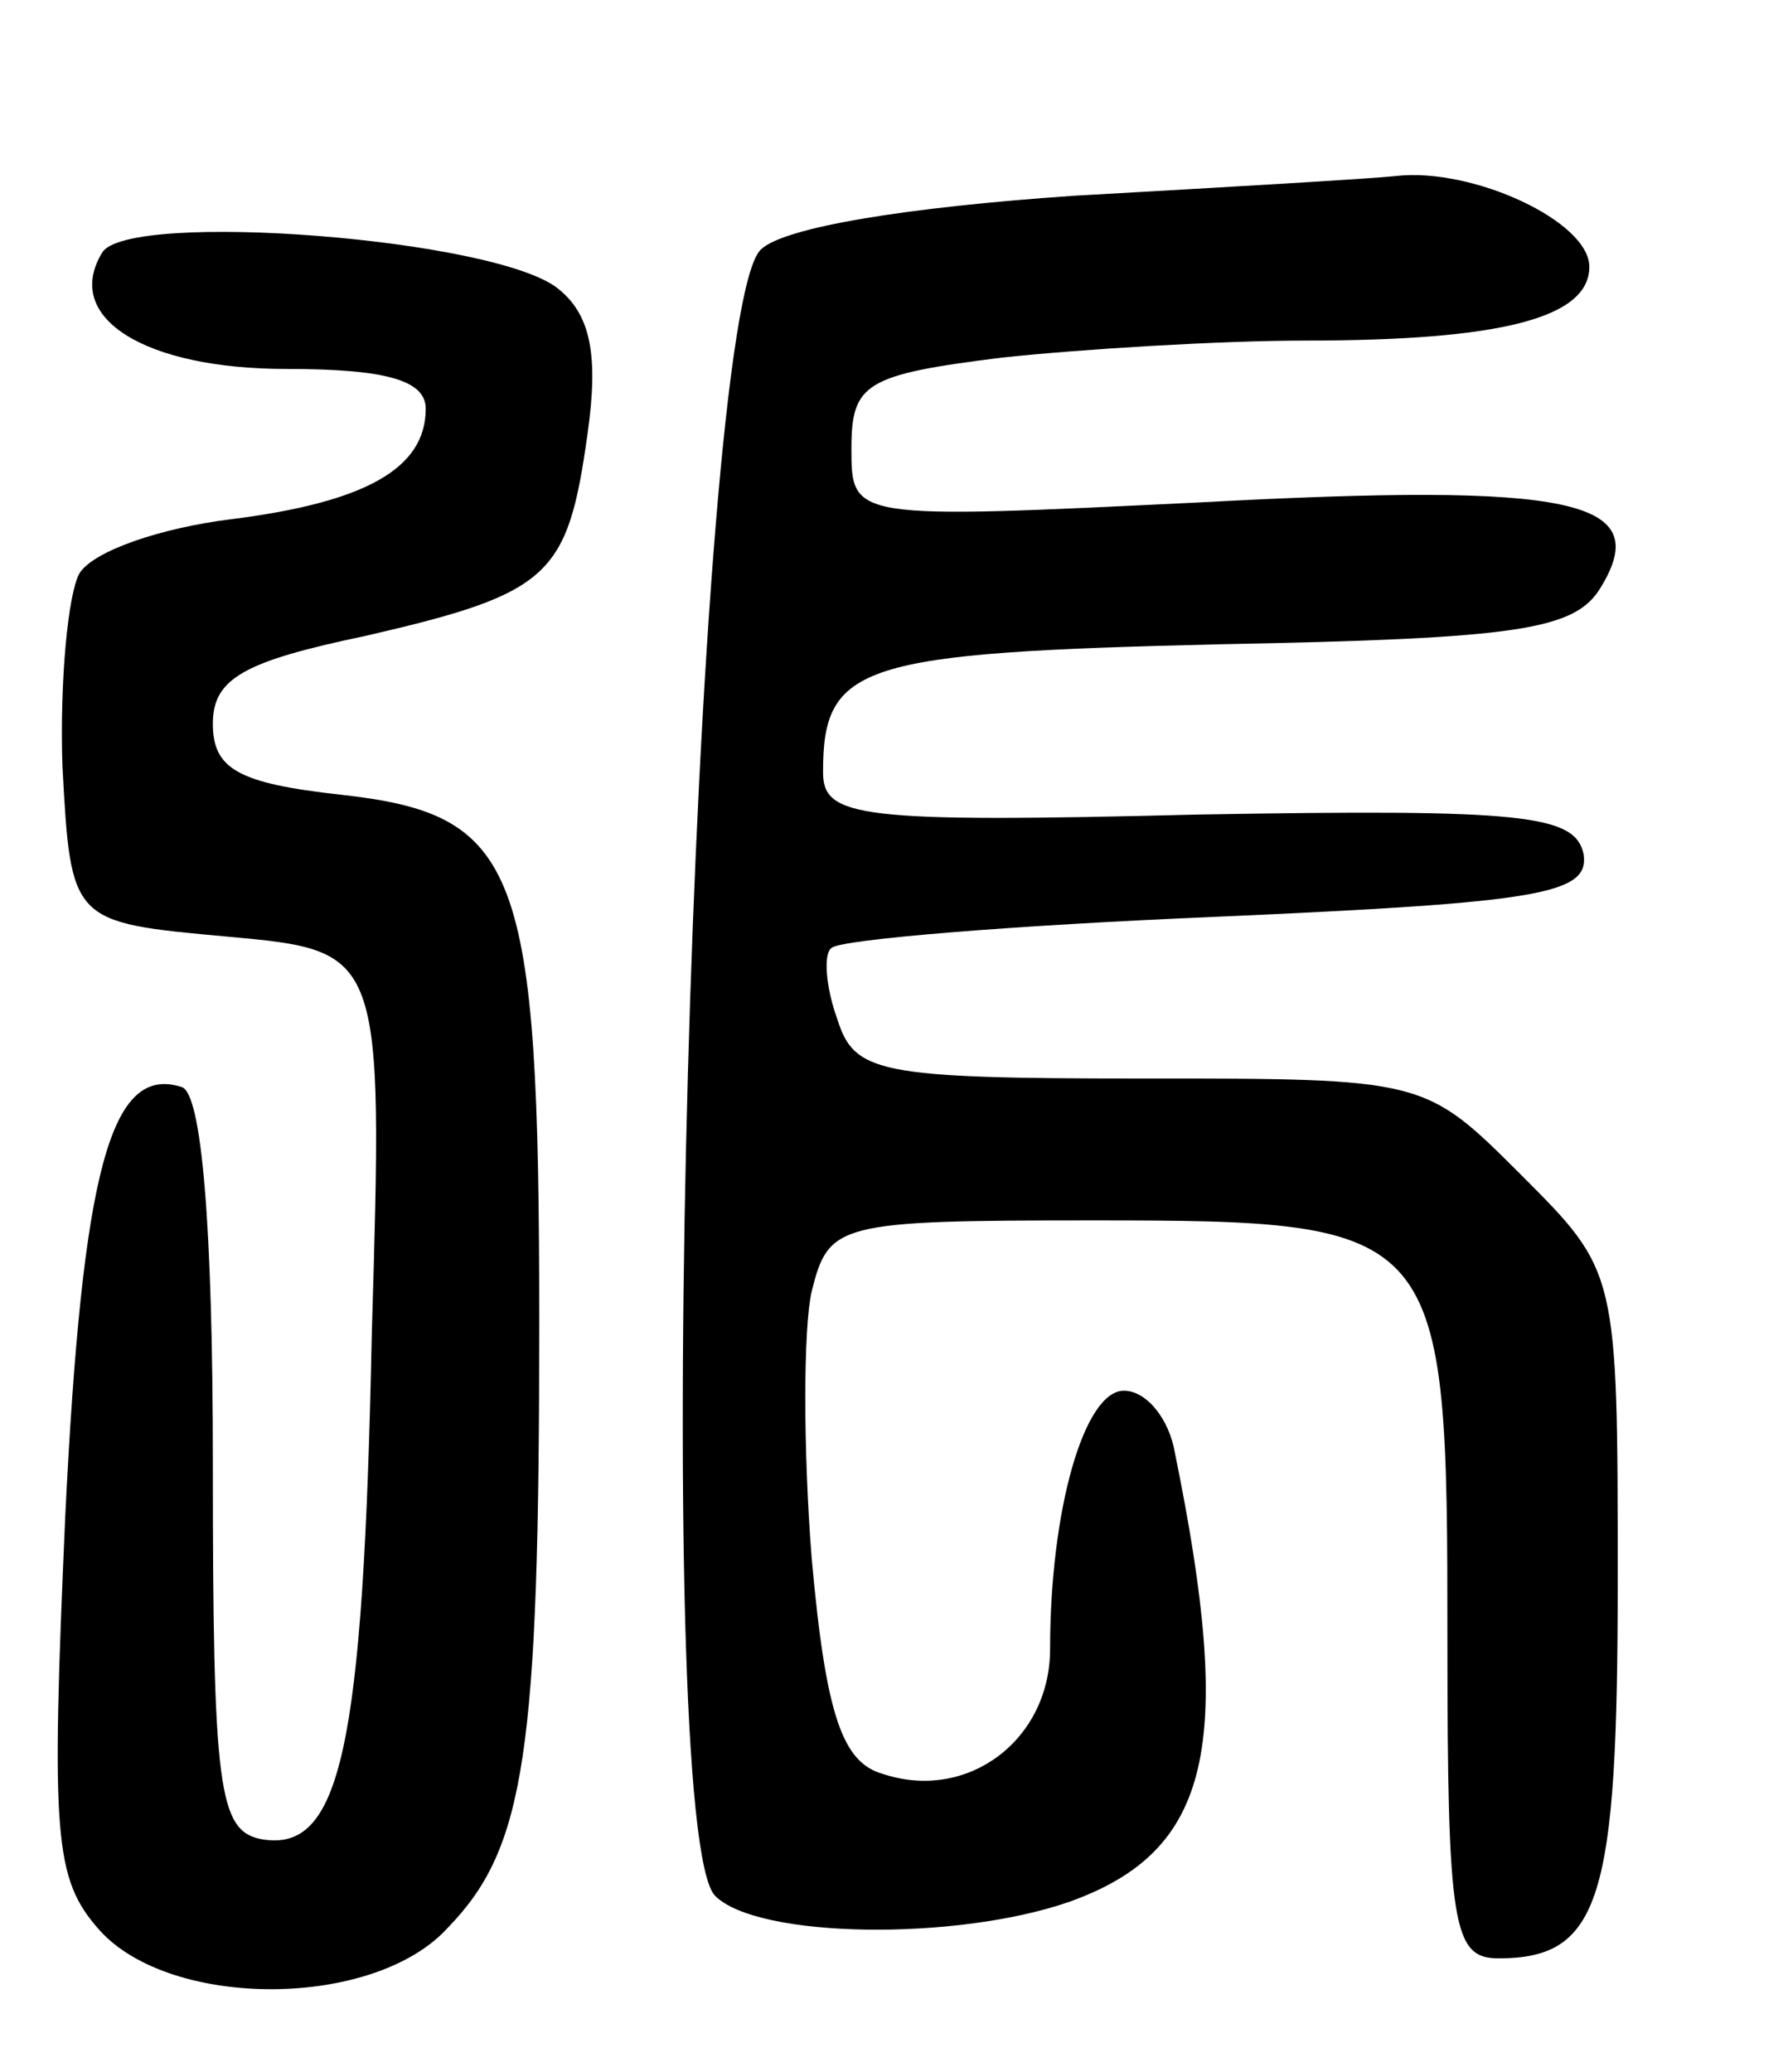 <svg version="1.0" xmlns="http://www.w3.org/2000/svg"
 width="63pt" height="73pt" viewBox="0 0 63 73"
 preserveAspectRatio="xMidYMid meet">
<g transform="translate(0,73) scale(0.1,-0.1)"
fill="#000000" stroke="none">
<path d="M378 661 c-58 -4 -102 -11 -110 -19 -24 -24 -39 -557 -16 -580 15
-15 85 -16 125 -2 50 18 58 55 37 158 -2 12 -10 22 -18 22 -14 0 -26 -42 -26
-91 0 -32 -29 -54 -59 -44 -14 4 -20 20 -25 76 -3 38 -3 81 0 94 6 24 9 25 99
25 124 0 125 -2 125 -148 0 -101 2 -112 18 -112 36 0 42 21 42 133 0 109 0
109 -34 143 -34 34 -34 34 -134 34 -93 0 -101 2 -107 21 -4 11 -5 23 -2 25 3
3 64 8 136 11 114 5 131 8 129 22 -3 14 -21 16 -136 14 -120 -3 -132 -1 -132
15 0 38 13 42 140 45 105 2 125 5 134 20 19 31 -10 37 -141 30 -123 -6 -123
-6 -123 19 0 23 5 26 53 32 28 3 77 6 107 6 69 0 100 8 100 26 0 16 -41 35
-68 32 -9 -1 -61 -4 -114 -7z"/>
<path d="M36 641 c-14 -23 15 -41 65 -41 35 0 49 -4 49 -14 0 -21 -21 -33 -69
-39 -24 -3 -48 -11 -53 -19 -4 -7 -7 -38 -6 -68 3 -55 3 -55 58 -60 55 -5 55
-5 51 -140 -3 -147 -11 -183 -39 -178 -15 3 -17 18 -17 132 0 85 -4 131 -11
133 -25 8 -35 -29 -41 -151 -5 -113 -4 -128 12 -146 25 -28 97 -28 123 1 27
28 32 61 32 213 0 161 -7 179 -70 186 -36 4 -45 9 -45 25 0 16 11 22 54 31 65
15 71 21 78 71 4 28 1 42 -10 51 -21 18 -152 28 -161 13z"/>
</g>
</svg>
